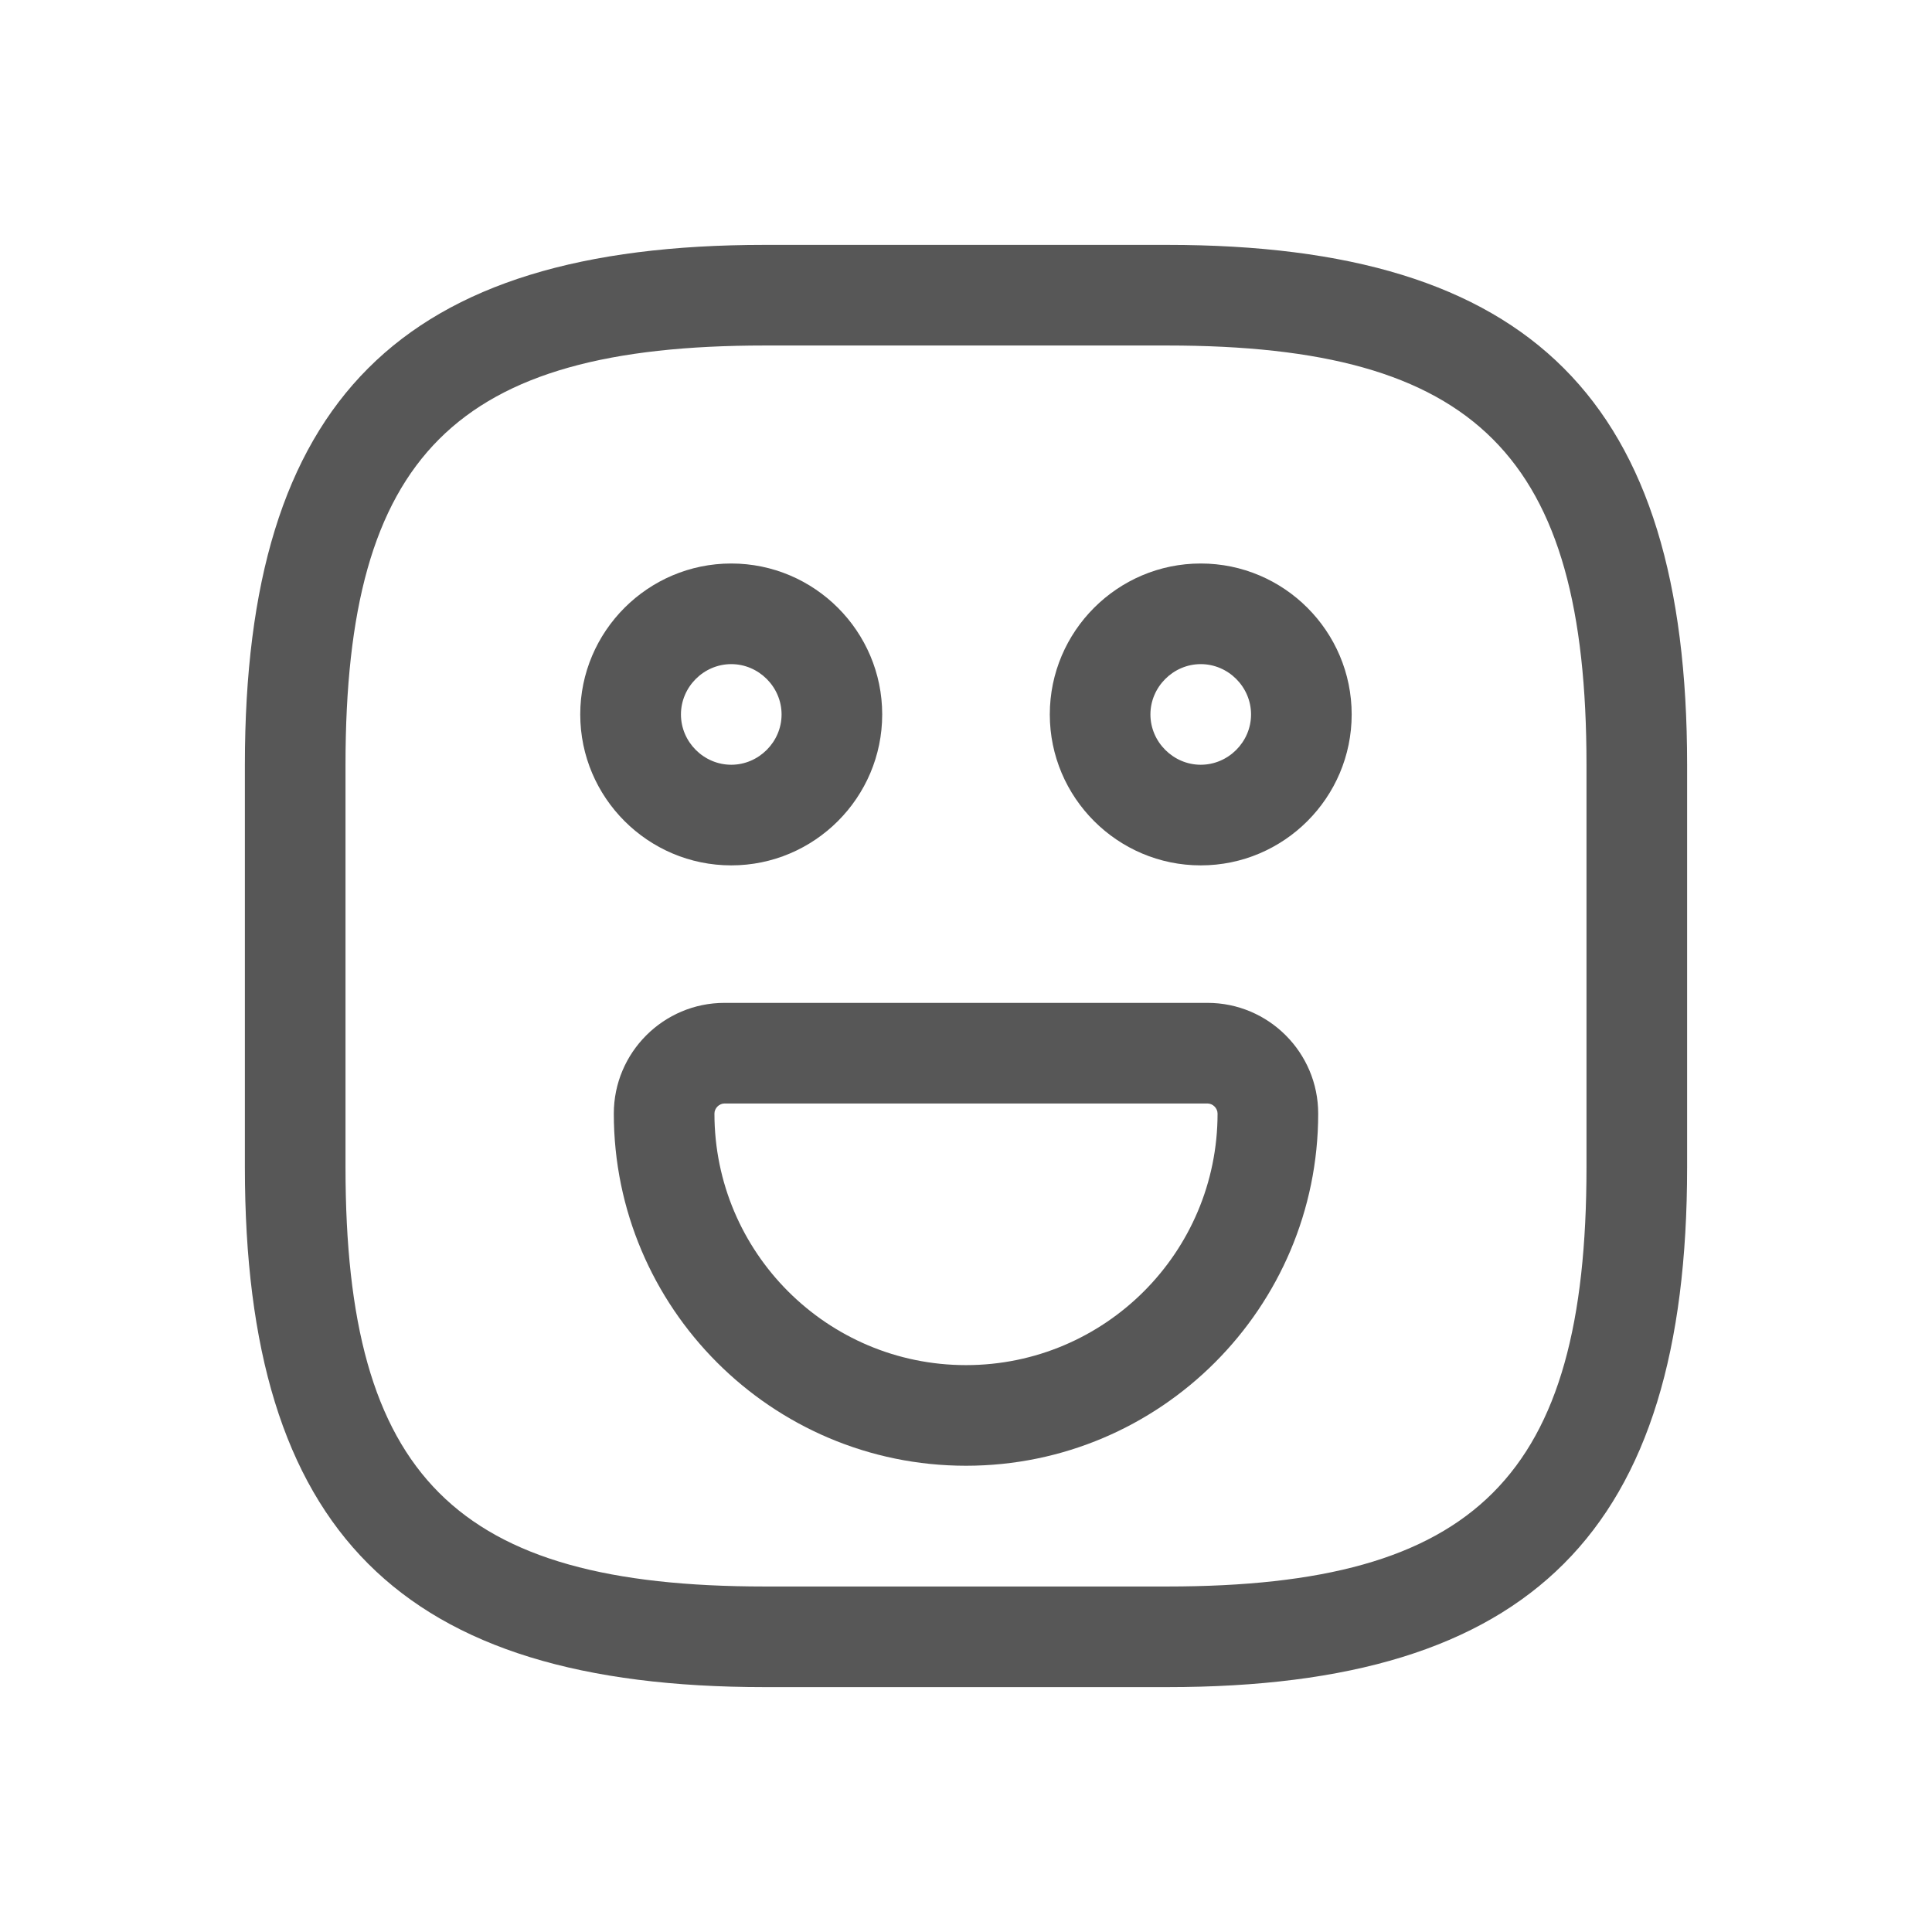 <svg width="24" height="24" viewBox="0 0 24 24" fill="none" xmlns="http://www.w3.org/2000/svg">
<path d="M14.5 20.958H9.5C4.975 20.958 3.042 19.025 3.042 14.5V9.5C3.042 4.975 4.975 3.042 9.5 3.042H14.5C19.025 3.042 20.958 4.975 20.958 9.5V14.5C20.958 19.025 19.025 20.958 14.5 20.958ZM9.5 4.292C5.658 4.292 4.292 5.658 4.292 9.5V14.5C4.292 18.342 5.658 19.708 9.5 19.708H14.5C18.341 19.708 19.708 18.342 19.708 14.5V9.5C19.708 5.658 18.341 4.292 14.5 4.292H9.5Z" fill="#575757"/>
<path d="M14.916 10.75C13.883 10.75 13.041 9.908 13.041 8.875C13.041 7.842 13.883 7 14.916 7C15.95 7 16.791 7.842 16.791 8.875C16.791 9.908 15.95 10.75 14.916 10.75ZM14.916 8.25C14.575 8.25 14.291 8.533 14.291 8.875C14.291 9.217 14.575 9.5 14.916 9.5C15.258 9.5 15.541 9.217 15.541 8.875C15.541 8.533 15.258 8.25 14.916 8.25Z" fill="#575757"/>
<path d="M9.084 10.75C8.05 10.75 7.208 9.908 7.208 8.875C7.208 7.842 8.05 7 9.084 7C10.117 7 10.959 7.842 10.959 8.875C10.959 9.908 10.117 10.75 9.084 10.75ZM9.084 8.25C8.742 8.25 8.459 8.533 8.459 8.875C8.459 9.217 8.742 9.5 9.084 9.5C9.425 9.5 9.709 9.217 9.709 8.875C9.709 8.533 9.425 8.25 9.084 8.25Z" fill="#575757"/>
<path d="M12 18.208C9.583 18.208 7.625 16.242 7.625 13.833C7.625 13.075 8.242 12.458 9 12.458H15C15.758 12.458 16.375 13.075 16.375 13.833C16.375 16.242 14.417 18.208 12 18.208ZM9 13.708C8.933 13.708 8.875 13.767 8.875 13.833C8.875 15.558 10.275 16.958 12 16.958C13.725 16.958 15.125 15.558 15.125 13.833C15.125 13.767 15.067 13.708 15 13.708H9V13.708Z" fill="#575757"/>
</svg>
